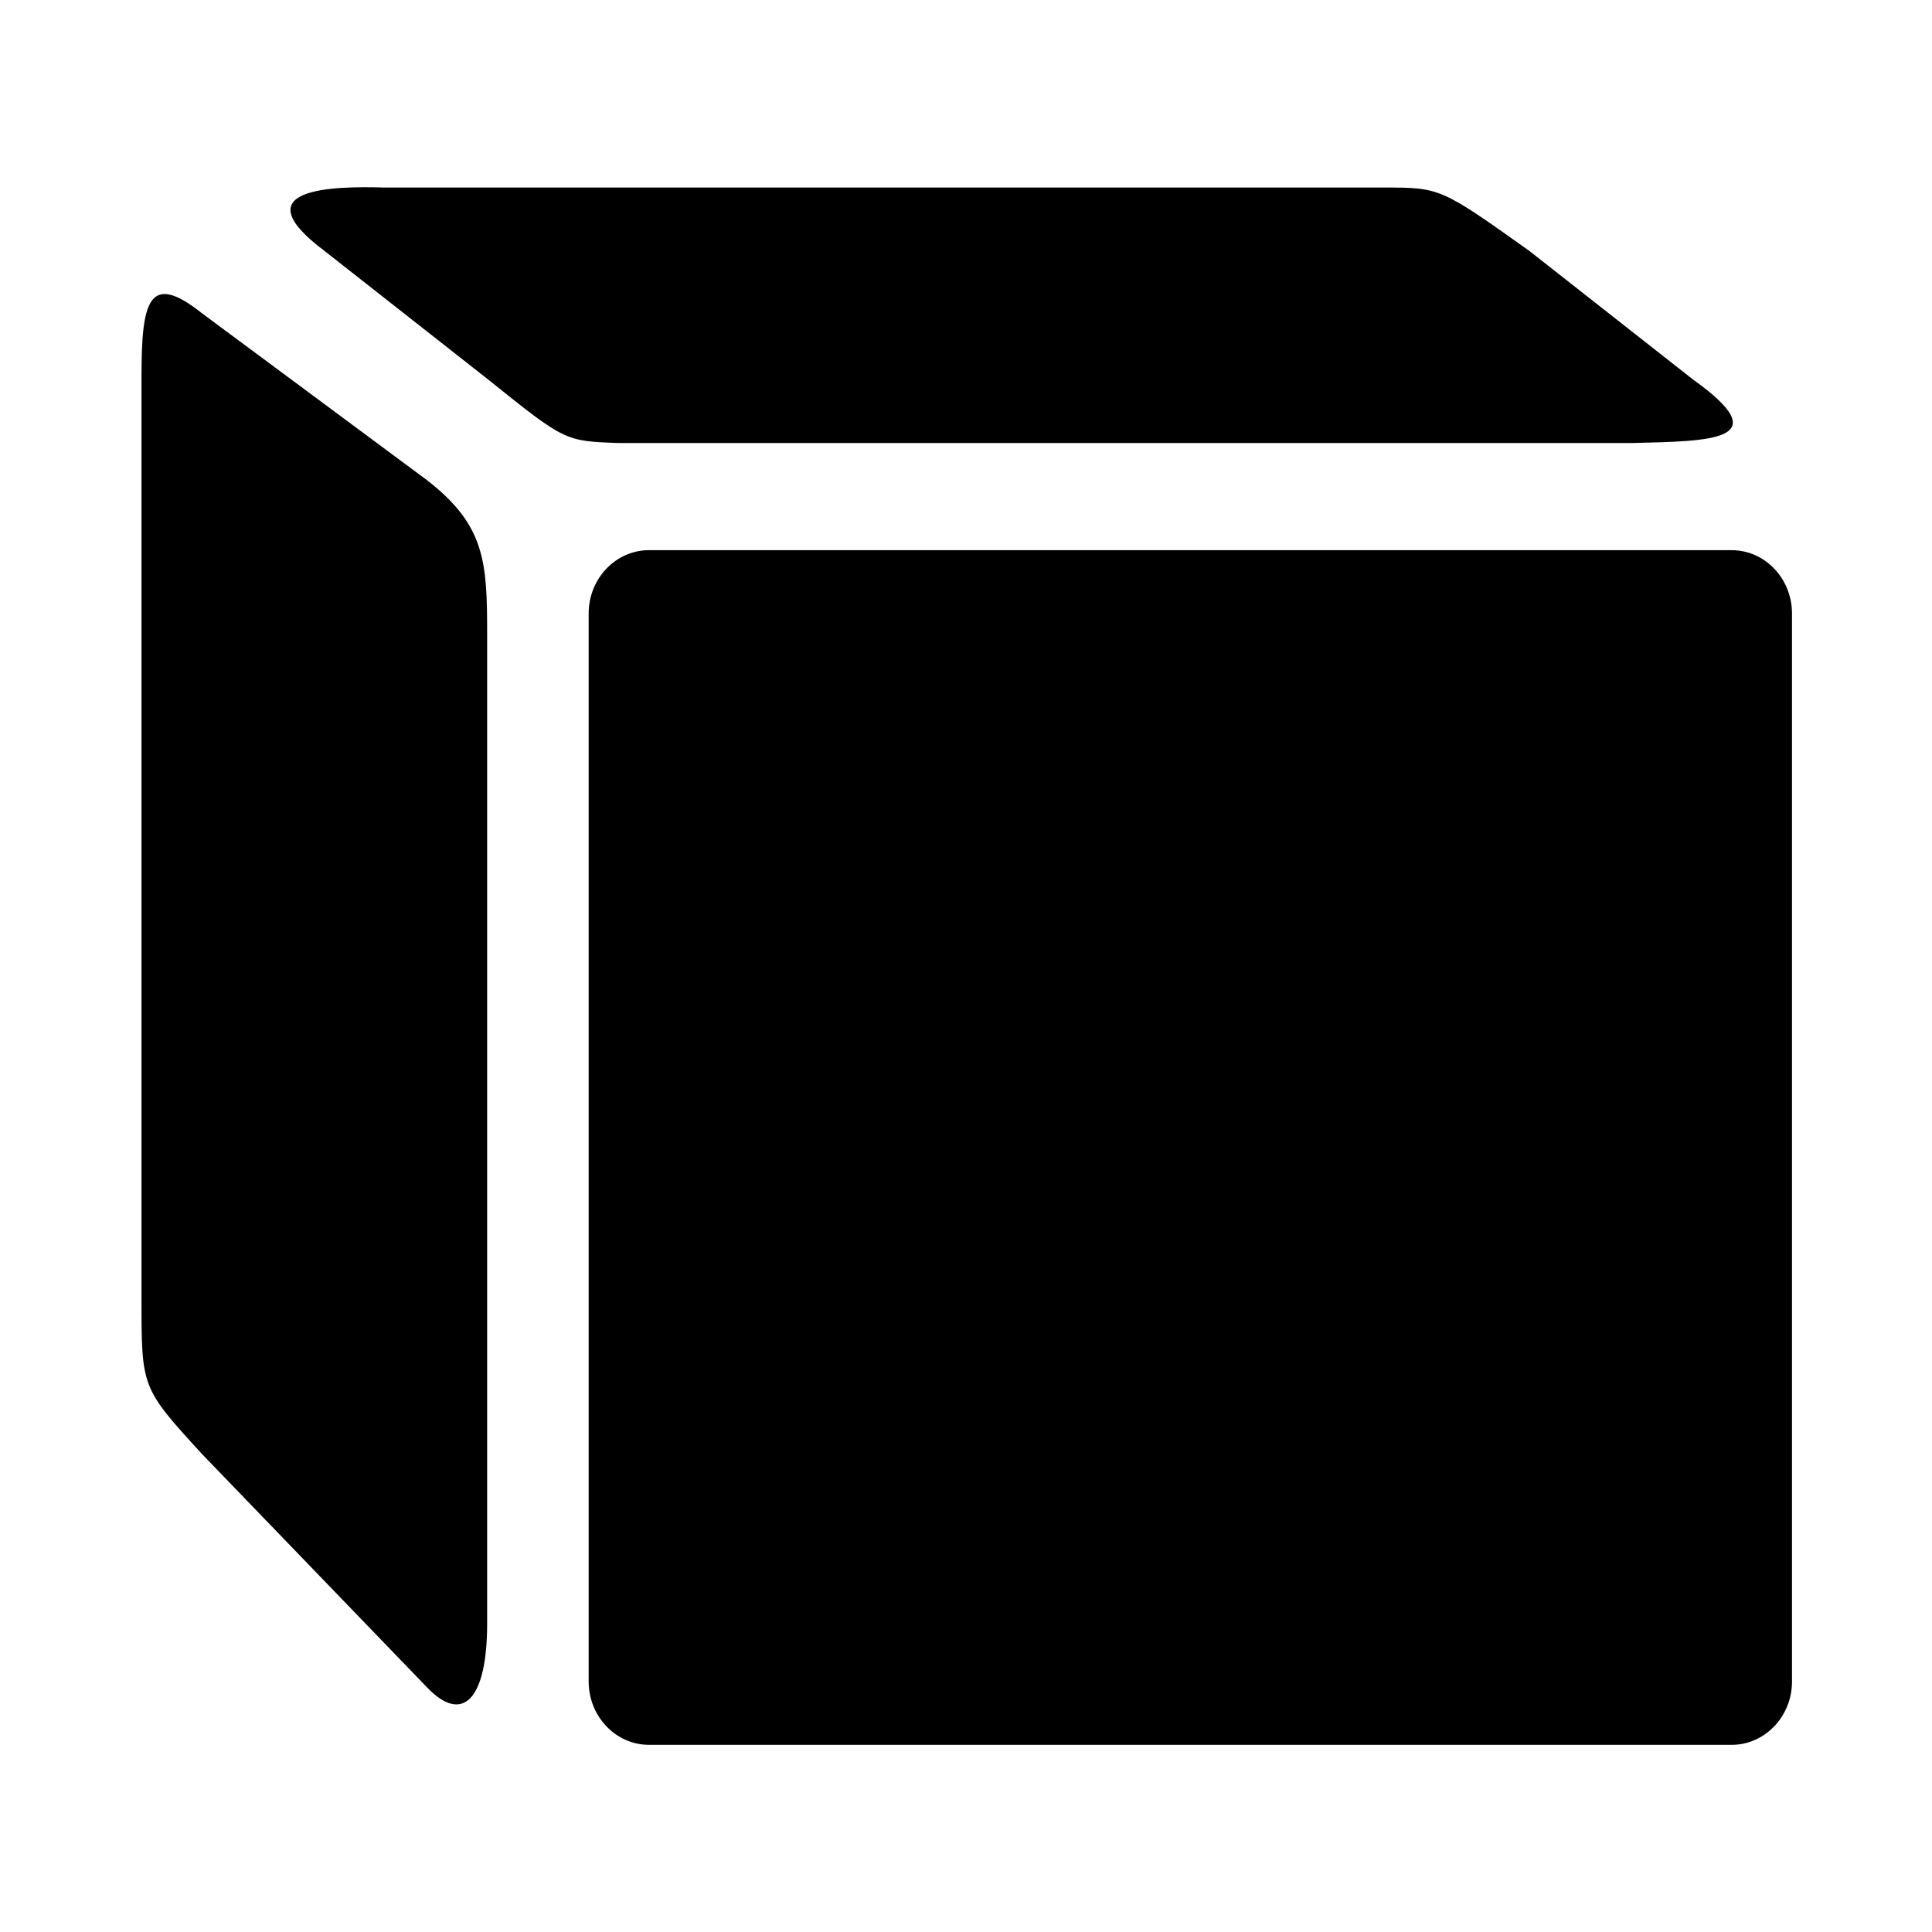 <svg height="512" width="512.0" xmlns="http://www.w3.org/2000/svg"><path d="m458.9 145.8h-286.9c-8.8 0-16 7.5-16 16.8v283c0 9.3 7.2 16.8 16 16.8h286.9c8.8 0 16-7.5 16-16.8v-283c0-9.3-7.2-16.8-16-16.8z m-26.2-28.4c20.4-0.5 38.8-0.5 16-16.8l-43.4-34.1c-23.6-16.8-23.6-16.8-38.8-16.8h-264.5c-13.7-0.4-38.4 0-16 16.8l43.4 34.1c20.3 16.3 20.3 16.3 34.4 16.8h268.9z m-319.6 9.8l-59.6-44.2c-14.2-11.3-16-2.9-16 16.8v244.6c0 23.4 0 23.4 16 40.9l59.6 61.8c9.6 10.1 16 3.1 16-16.8v-262.3c0-19.1-0.5-28.8-16-40.8z" /></svg>